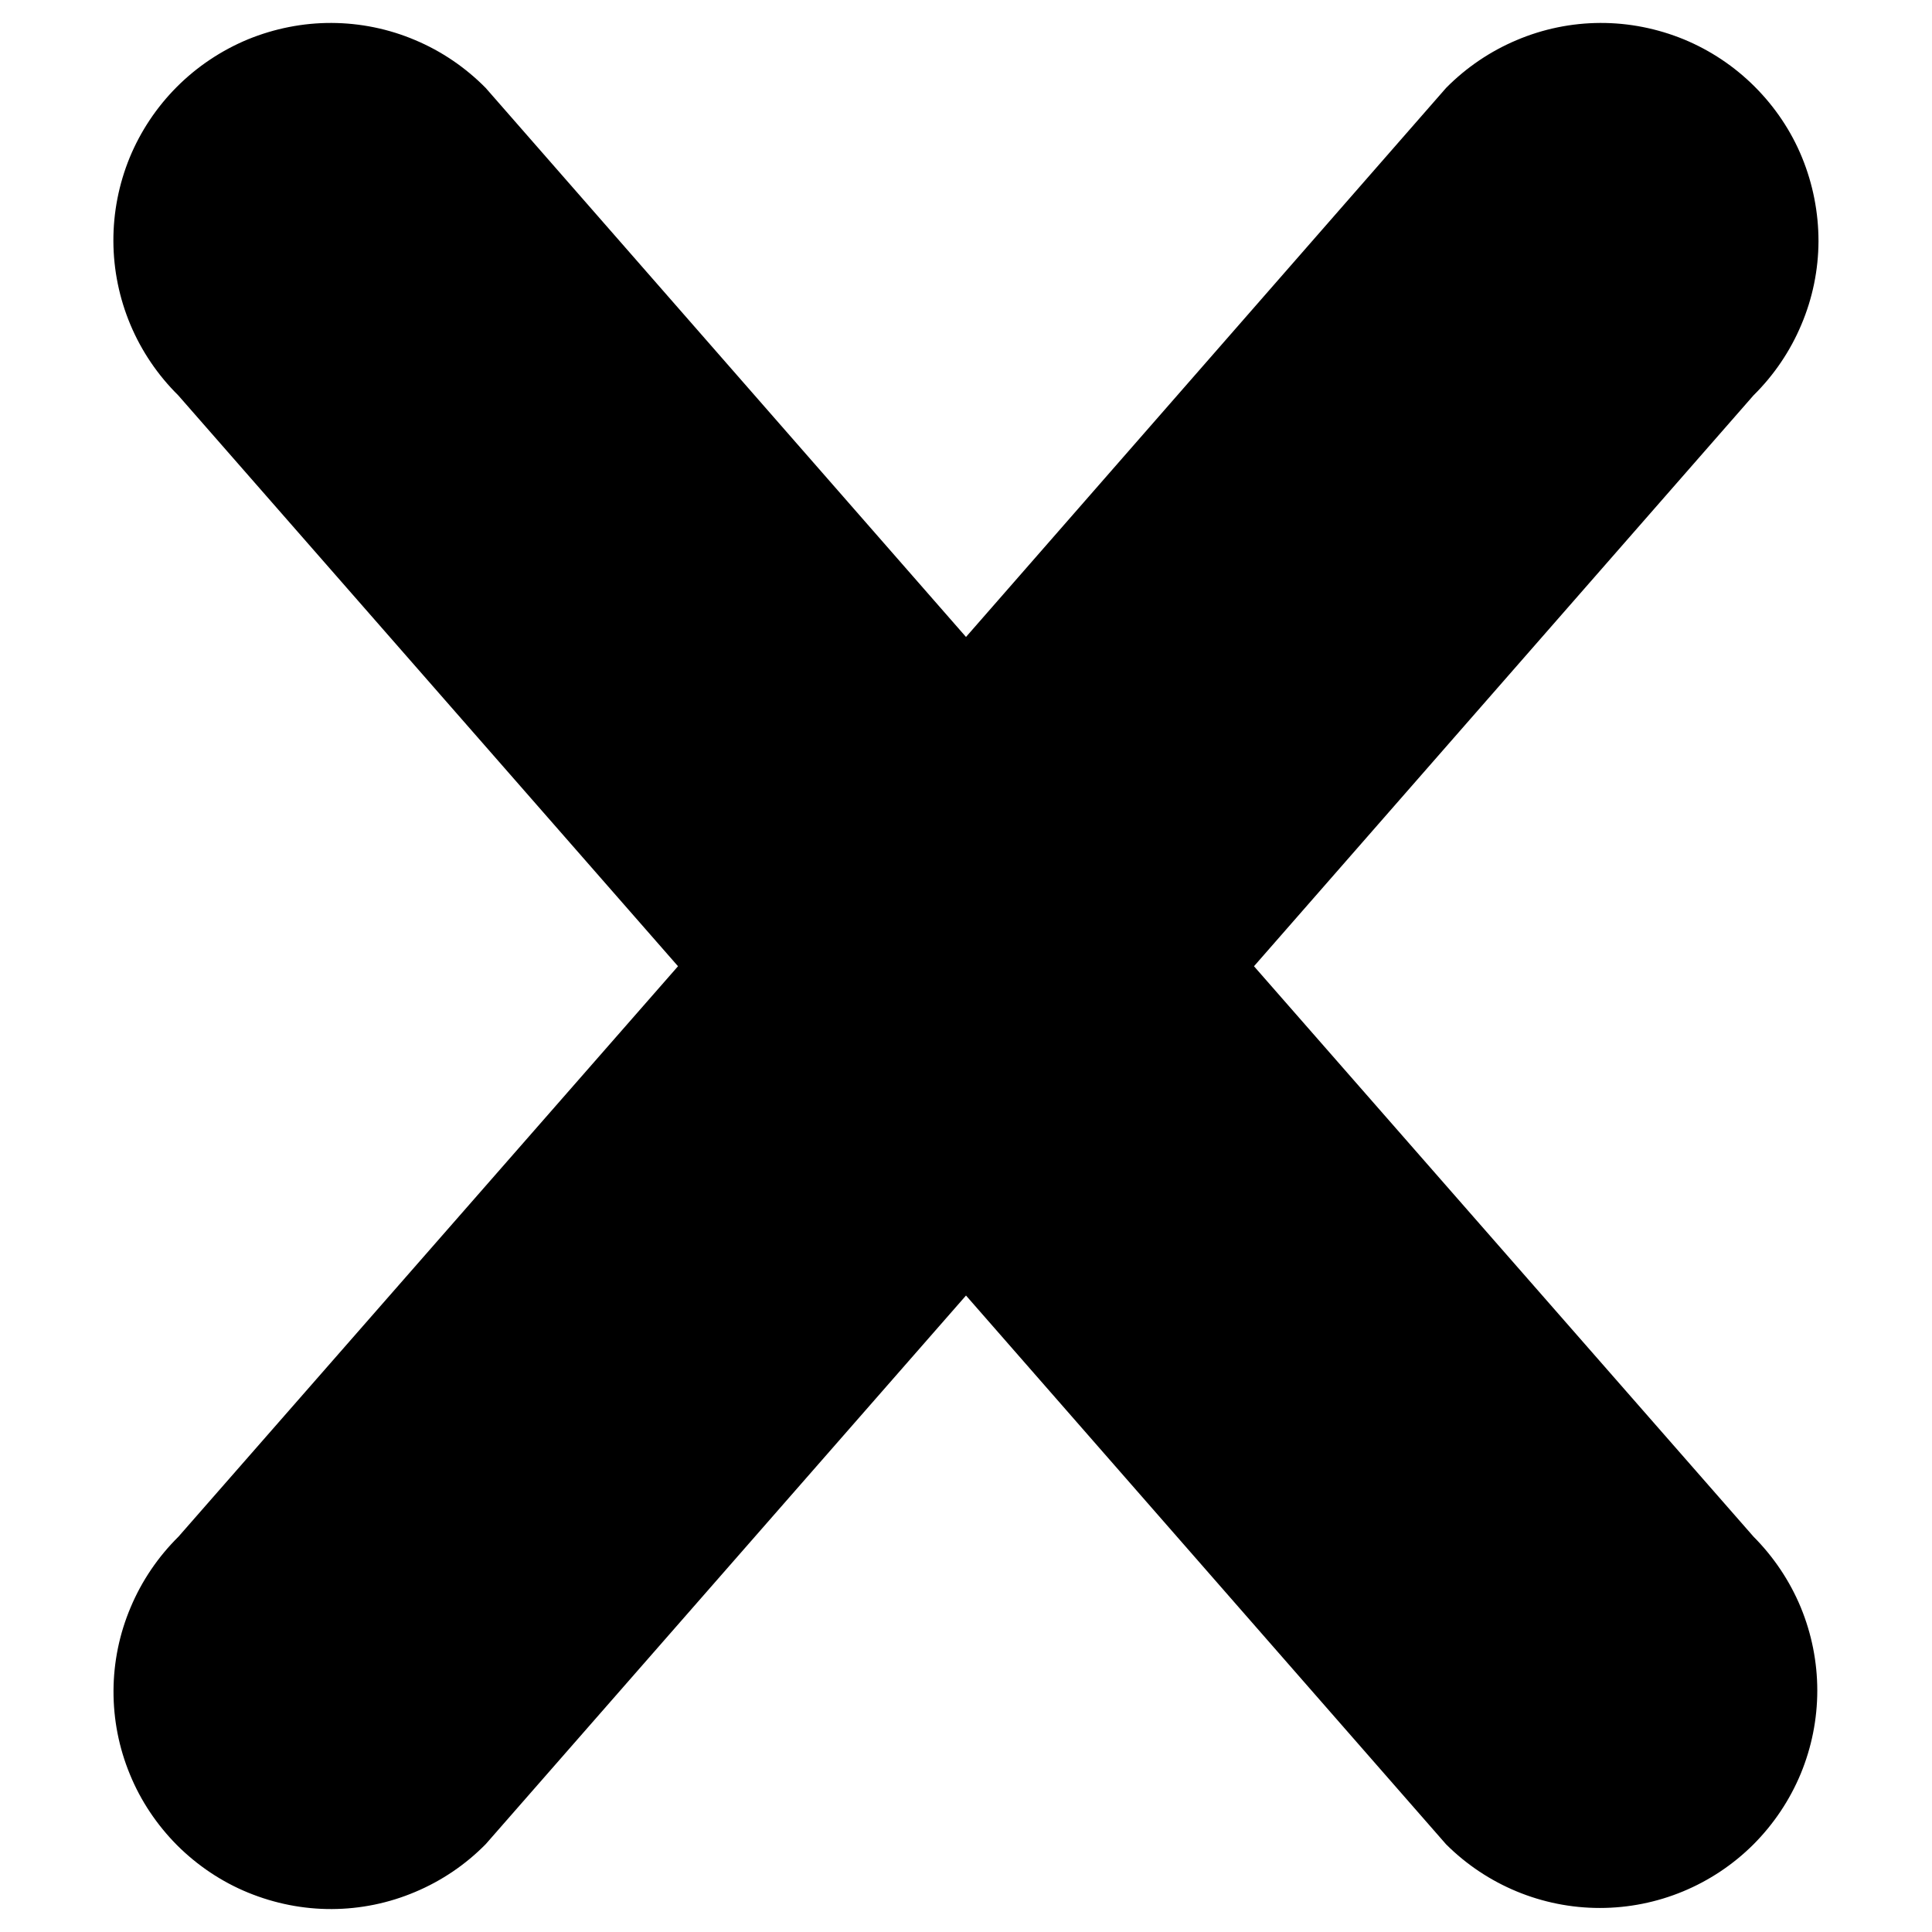 <svg width="16" height="16" viewBox="0 0 16 16" fill="none" xmlns="http://www.w3.org/2000/svg">
<path d="M14.522 15.274C14.184 15.611 13.727 15.801 13.249 15.801C12.772 15.801 12.314 15.611 11.976 15.274L8 10.729L4.023 15.272C3.857 15.441 3.658 15.576 3.439 15.668C3.22 15.761 2.985 15.809 2.748 15.81C2.51 15.811 2.275 15.764 2.055 15.674C1.835 15.584 1.636 15.45 1.468 15.283C1.3 15.114 1.166 14.915 1.076 14.695C0.985 14.475 0.939 14.24 0.94 14.002C0.941 13.765 0.989 13.53 1.082 13.311C1.174 13.092 1.309 12.893 1.478 12.726L5.615 8.002L1.476 3.274C1.307 3.107 1.172 2.908 1.08 2.689C0.988 2.47 0.94 2.235 0.939 1.998C0.938 1.76 0.984 1.525 1.074 1.305C1.165 1.085 1.298 0.886 1.466 0.718C1.634 0.55 1.834 0.417 2.053 0.326C2.273 0.236 2.509 0.189 2.746 0.19C2.984 0.191 3.219 0.239 3.438 0.332C3.657 0.424 3.855 0.559 4.022 0.728L8 5.275L11.976 0.728C12.143 0.559 12.342 0.424 12.561 0.332C12.78 0.239 13.015 0.191 13.252 0.19C13.49 0.189 13.725 0.236 13.945 0.326C14.165 0.417 14.364 0.55 14.532 0.718C14.7 0.886 14.834 1.085 14.924 1.305C15.014 1.525 15.06 1.76 15.06 1.998C15.059 2.235 15.011 2.47 14.918 2.689C14.826 2.908 14.691 3.107 14.522 3.274L10.385 8.002L14.522 12.726C14.689 12.894 14.822 13.092 14.913 13.311C15.003 13.529 15.05 13.764 15.05 14C15.05 14.237 15.003 14.471 14.913 14.689C14.822 14.908 14.689 15.106 14.522 15.274Z" fill="black"/>
</svg>
